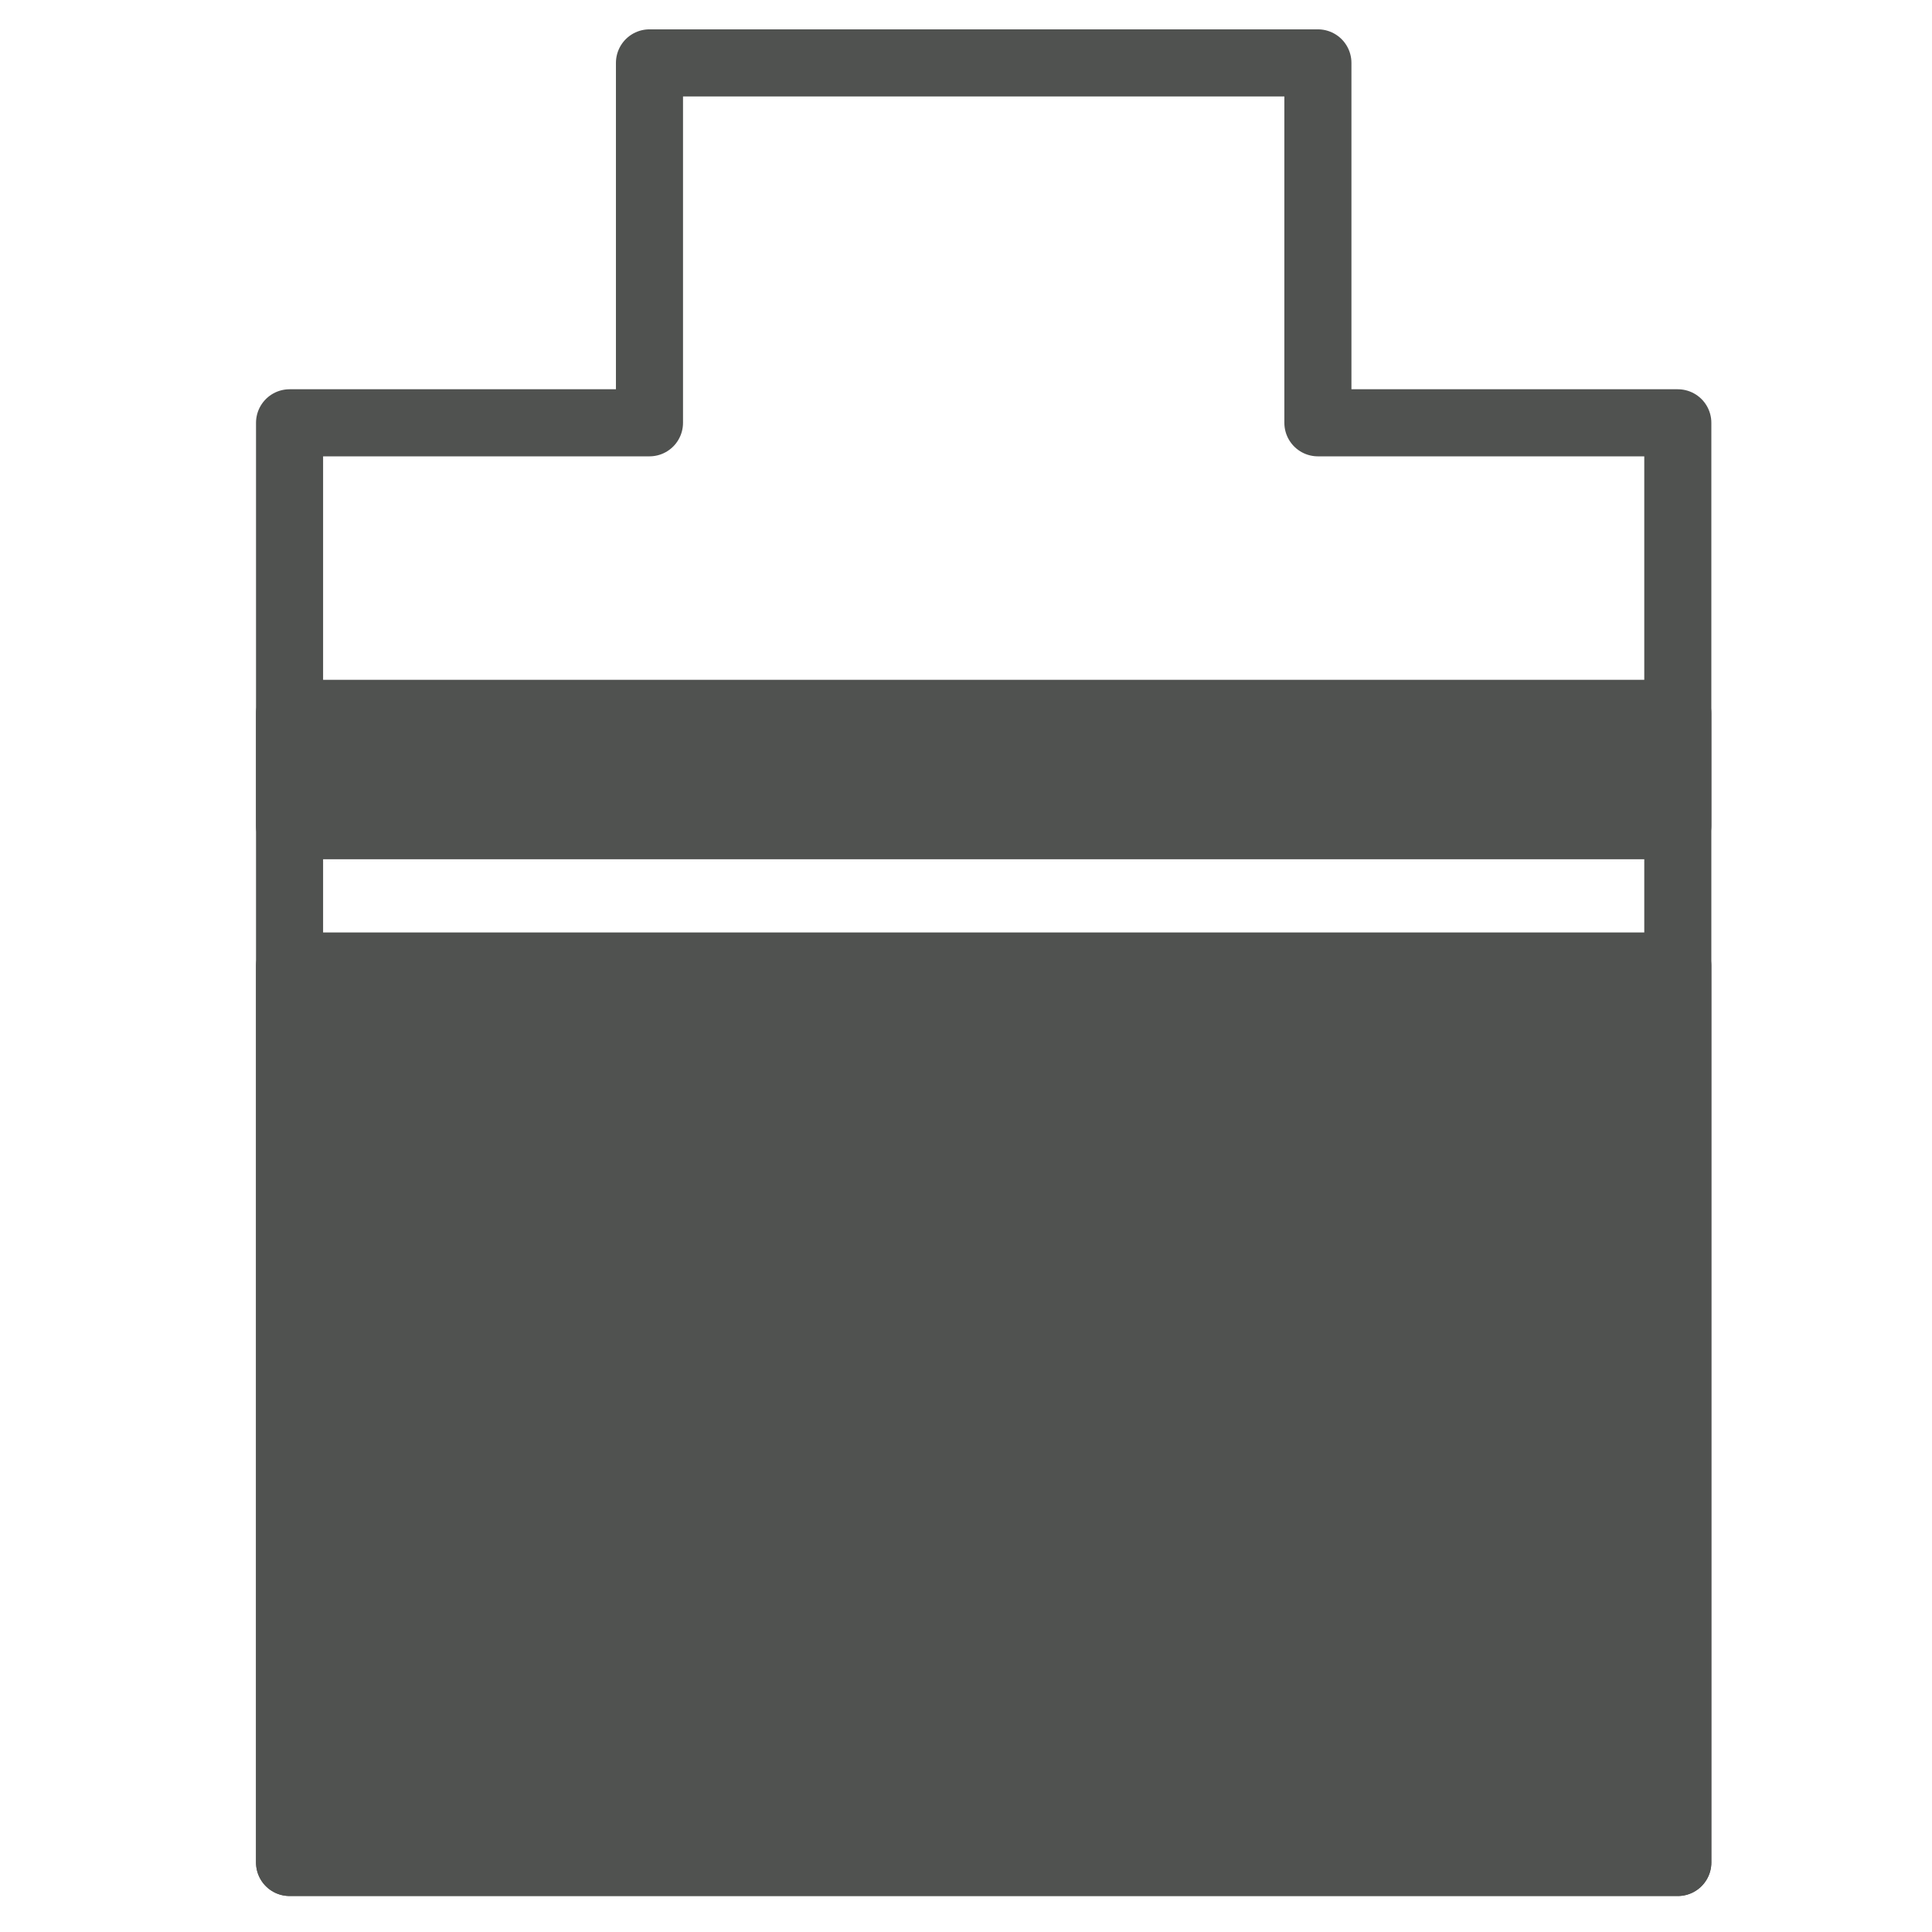 <?xml version="1.0" encoding="utf-8"?>
<!-- Generator: Adobe Illustrator 23.1.1, SVG Export Plug-In . SVG Version: 6.00 Build 0)  -->
<svg version="1.2" baseProfile="tiny" id="Layer_1" xmlns="http://www.w3.org/2000/svg" xmlns:xlink="http://www.w3.org/1999/xlink"
	 x="0px" y="0px" viewBox="0 0 144 144" xml:space="preserve">
<g>
	
		<polygon fill="none" stroke="#505250" stroke-width="5" stroke-linecap="round" stroke-linejoin="round" stroke-miterlimit="10" points="
		98.228,31.513 98.228,4.687 48.408,4.687 48.408,31.513 21.582,31.513 21.582,138.817 125.054,138.817 125.054,31.513 	"/>
</g>
<rect x="21.582" y="72" fill="#505250" stroke="#505250" stroke-width="5" stroke-linecap="round" stroke-linejoin="round" stroke-miterlimit="10" width="103.472" height="66.817"/>
<rect x="21.582" y="53.17" fill="#505250" stroke="#505250" stroke-width="5" stroke-linecap="round" stroke-linejoin="round" stroke-miterlimit="10" width="103.472" height="8.372"/>
</svg>
